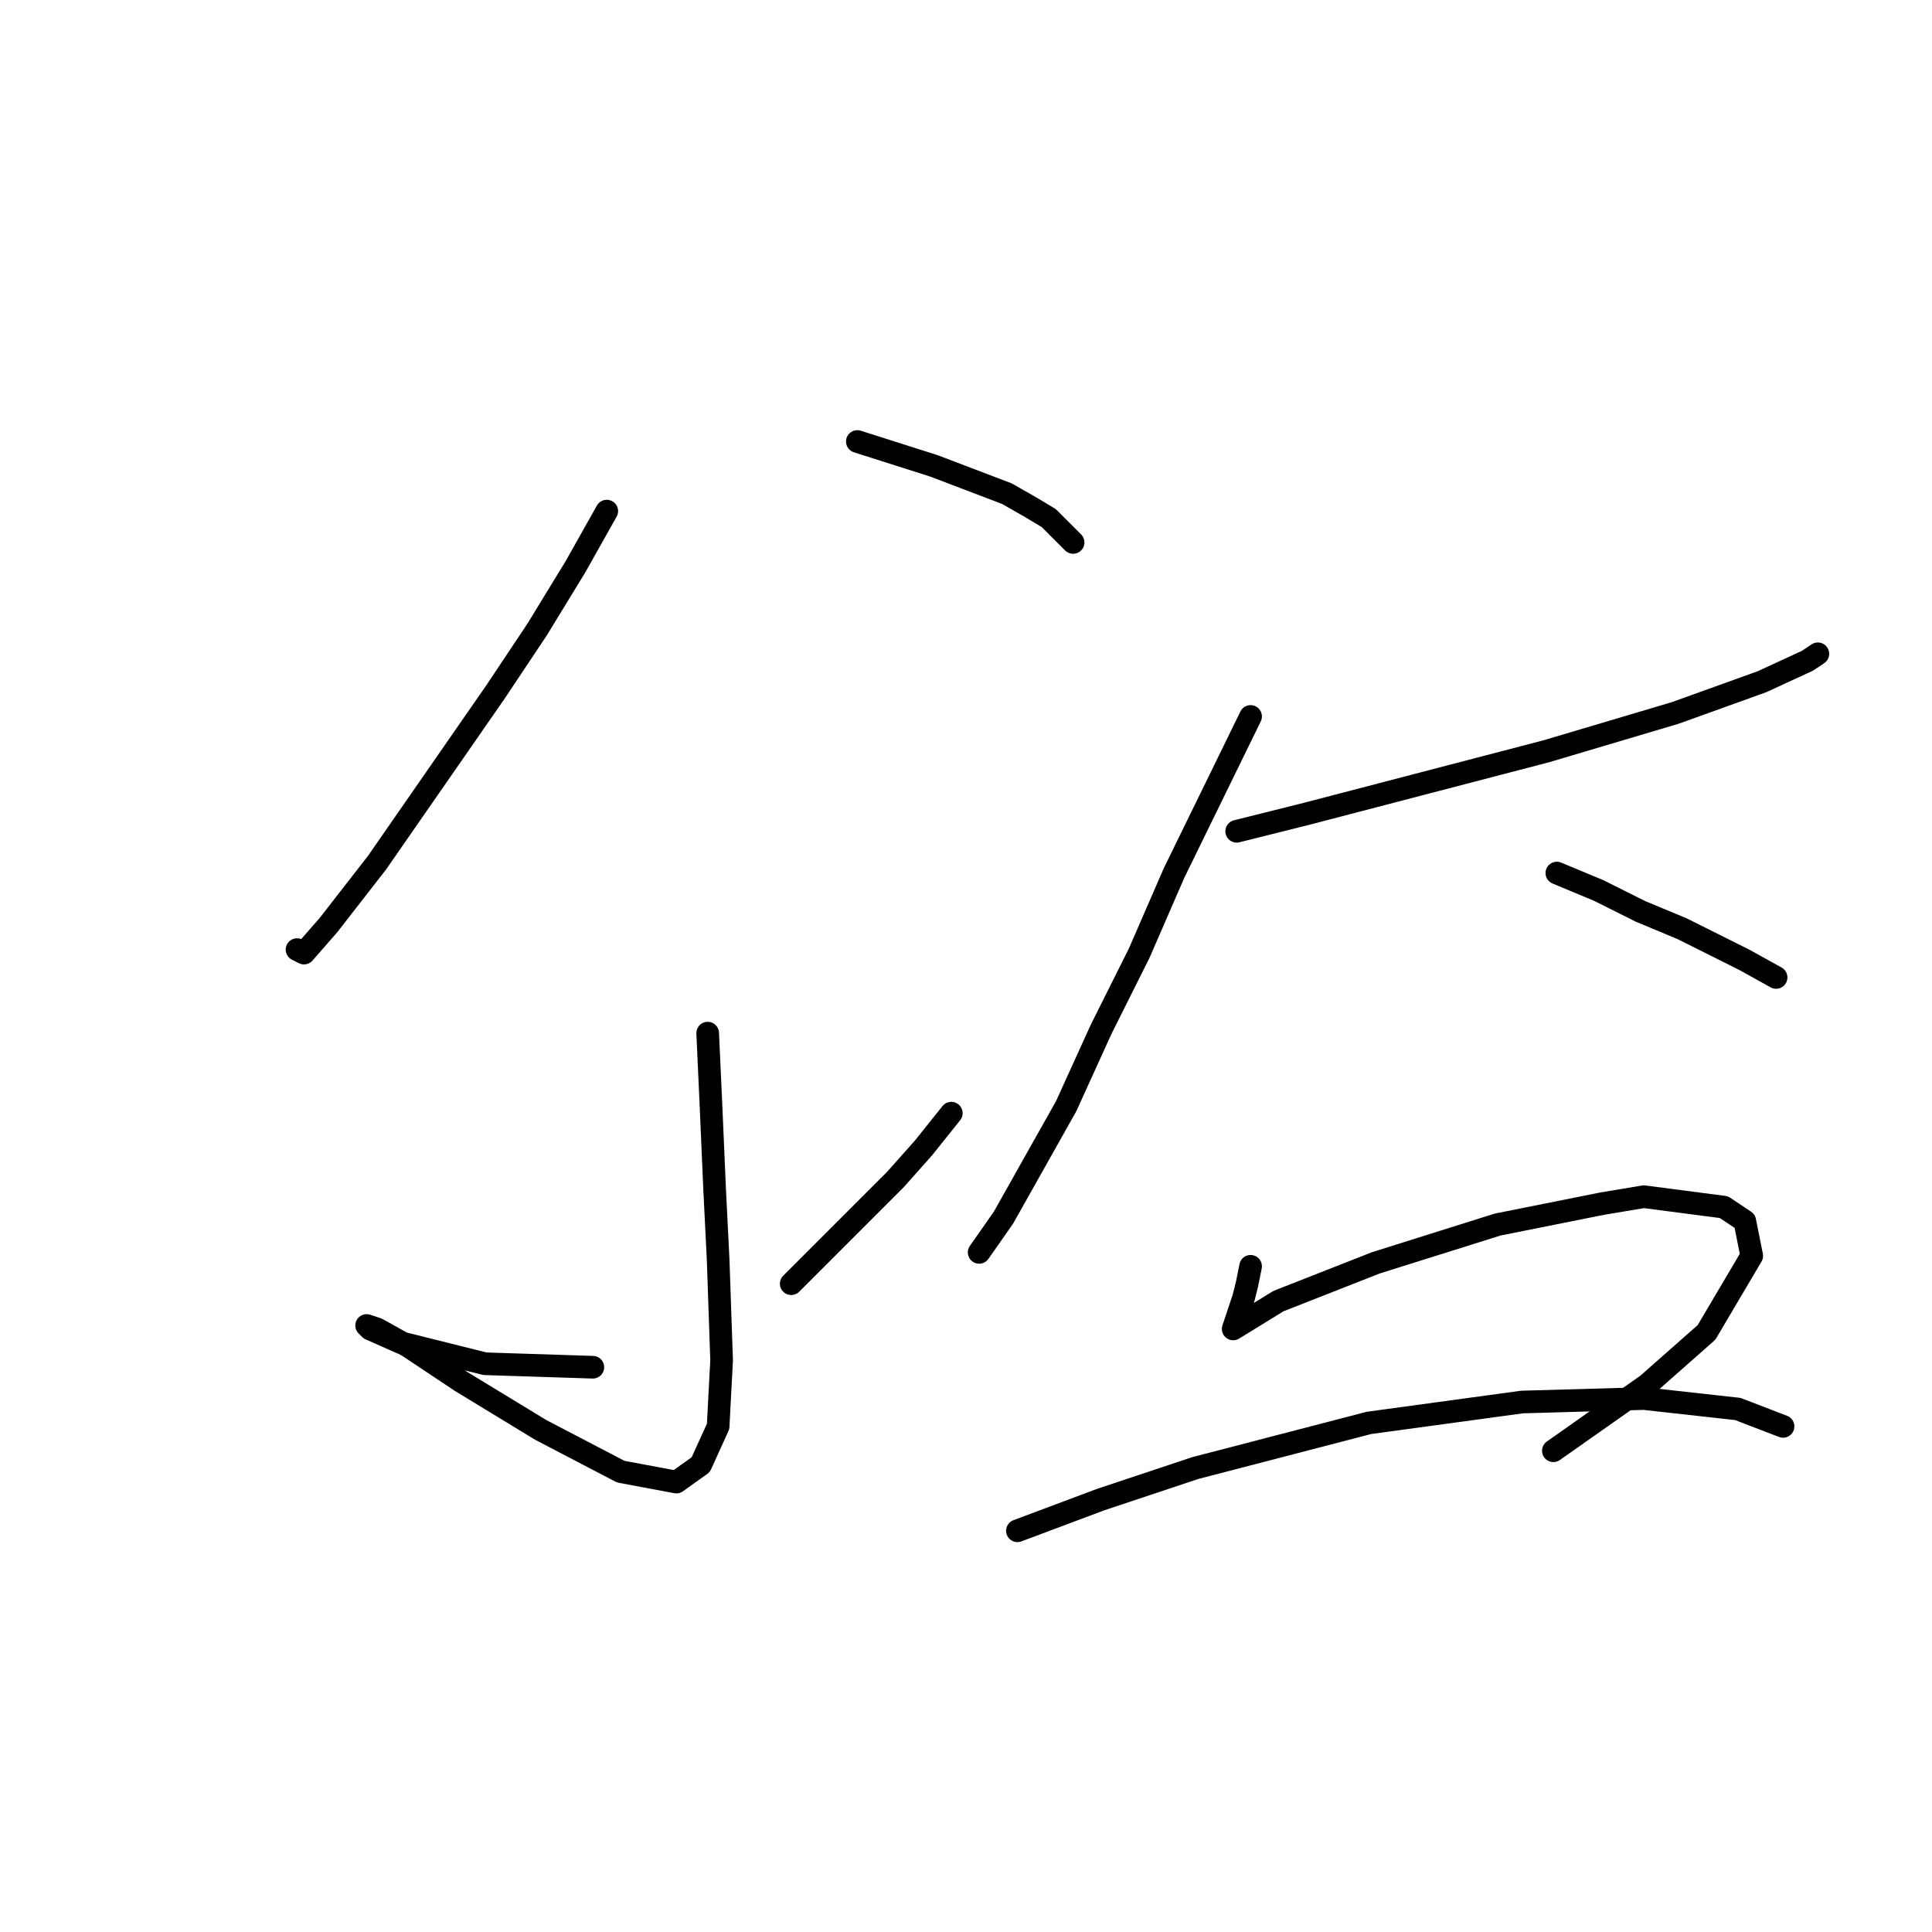 <?xml version="1.0" standalone="no"?>
    <svg width="256" height="256" xmlns="http://www.w3.org/2000/svg" version="1.1">
    <polyline stroke="black" stroke-width="3" stroke-linecap="round" fill="transparent" stroke-linejoin="round" points="80.4 67.725 76.25 75.103 71.177 83.404 65.643 91.704 49.965 114.3 43.509 122.6 40.281 126.289 39.359 125.828 39.359 125.828 " />
        <polyline stroke="black" stroke-width="3" stroke-linecap="round" fill="transparent" stroke-linejoin="round" points="113.602 58.502 123.747 61.73 133.431 65.419 136.659 67.264 138.964 68.647 142.192 71.875 142.192 71.875 " />
        <polyline stroke="black" stroke-width="3" stroke-linecap="round" fill="transparent" stroke-linejoin="round" points="93.773 136.896 94.234 147.041 94.695 157.647 95.156 166.869 95.617 180.242 95.156 189.004 92.851 194.077 89.623 196.382 82.244 194.999 71.638 189.465 61.032 183.009 54.115 178.398 49.965 176.092 48.581 175.631 49.043 176.092 53.193 177.937 64.26 180.704 78.555 181.165 78.555 181.165 " />
        <polyline stroke="black" stroke-width="3" stroke-linecap="round" fill="transparent" stroke-linejoin="round" points="126.053 147.502 122.363 152.113 118.674 156.263 112.68 162.258 107.607 167.331 104.84 170.097 104.84 170.097 " />
        <polyline stroke="black" stroke-width="3" stroke-linecap="round" fill="transparent" stroke-linejoin="round" points="163.866 110.15 173.089 107.844 183.695 105.077 204.907 99.543 221.969 94.471 233.498 90.321 239.493 87.554 240.876 86.631 240.876 86.631 " />
        <polyline stroke="black" stroke-width="3" stroke-linecap="round" fill="transparent" stroke-linejoin="round" points="165.71 94.932 155.565 115.683 150.954 126.289 145.882 136.434 141.27 146.579 132.97 161.336 129.742 165.947 129.742 165.947 " />
        <polyline stroke="black" stroke-width="3" stroke-linecap="round" fill="transparent" stroke-linejoin="round" points="206.291 115.683 211.824 117.989 217.358 120.756 222.892 123.061 231.192 127.212 235.342 129.517 235.342 129.517 " />
        <polyline stroke="black" stroke-width="3" stroke-linecap="round" fill="transparent" stroke-linejoin="round" points="165.71 167.792 165.249 170.097 164.788 171.942 163.866 174.709 163.405 176.092 169.4 172.403 182.311 167.331 198.451 162.258 212.285 159.491 217.819 158.569 228.425 159.952 231.192 161.797 232.114 166.408 226.12 176.553 218.28 183.47 205.829 192.232 205.829 192.232 " />
        <polyline stroke="black" stroke-width="3" stroke-linecap="round" fill="transparent" stroke-linejoin="round" points="134.814 202.838 145.882 198.688 158.332 194.538 181.389 188.543 201.679 185.776 217.819 185.315 230.27 186.698 236.265 189.004 236.265 189.004 " />
        </svg>